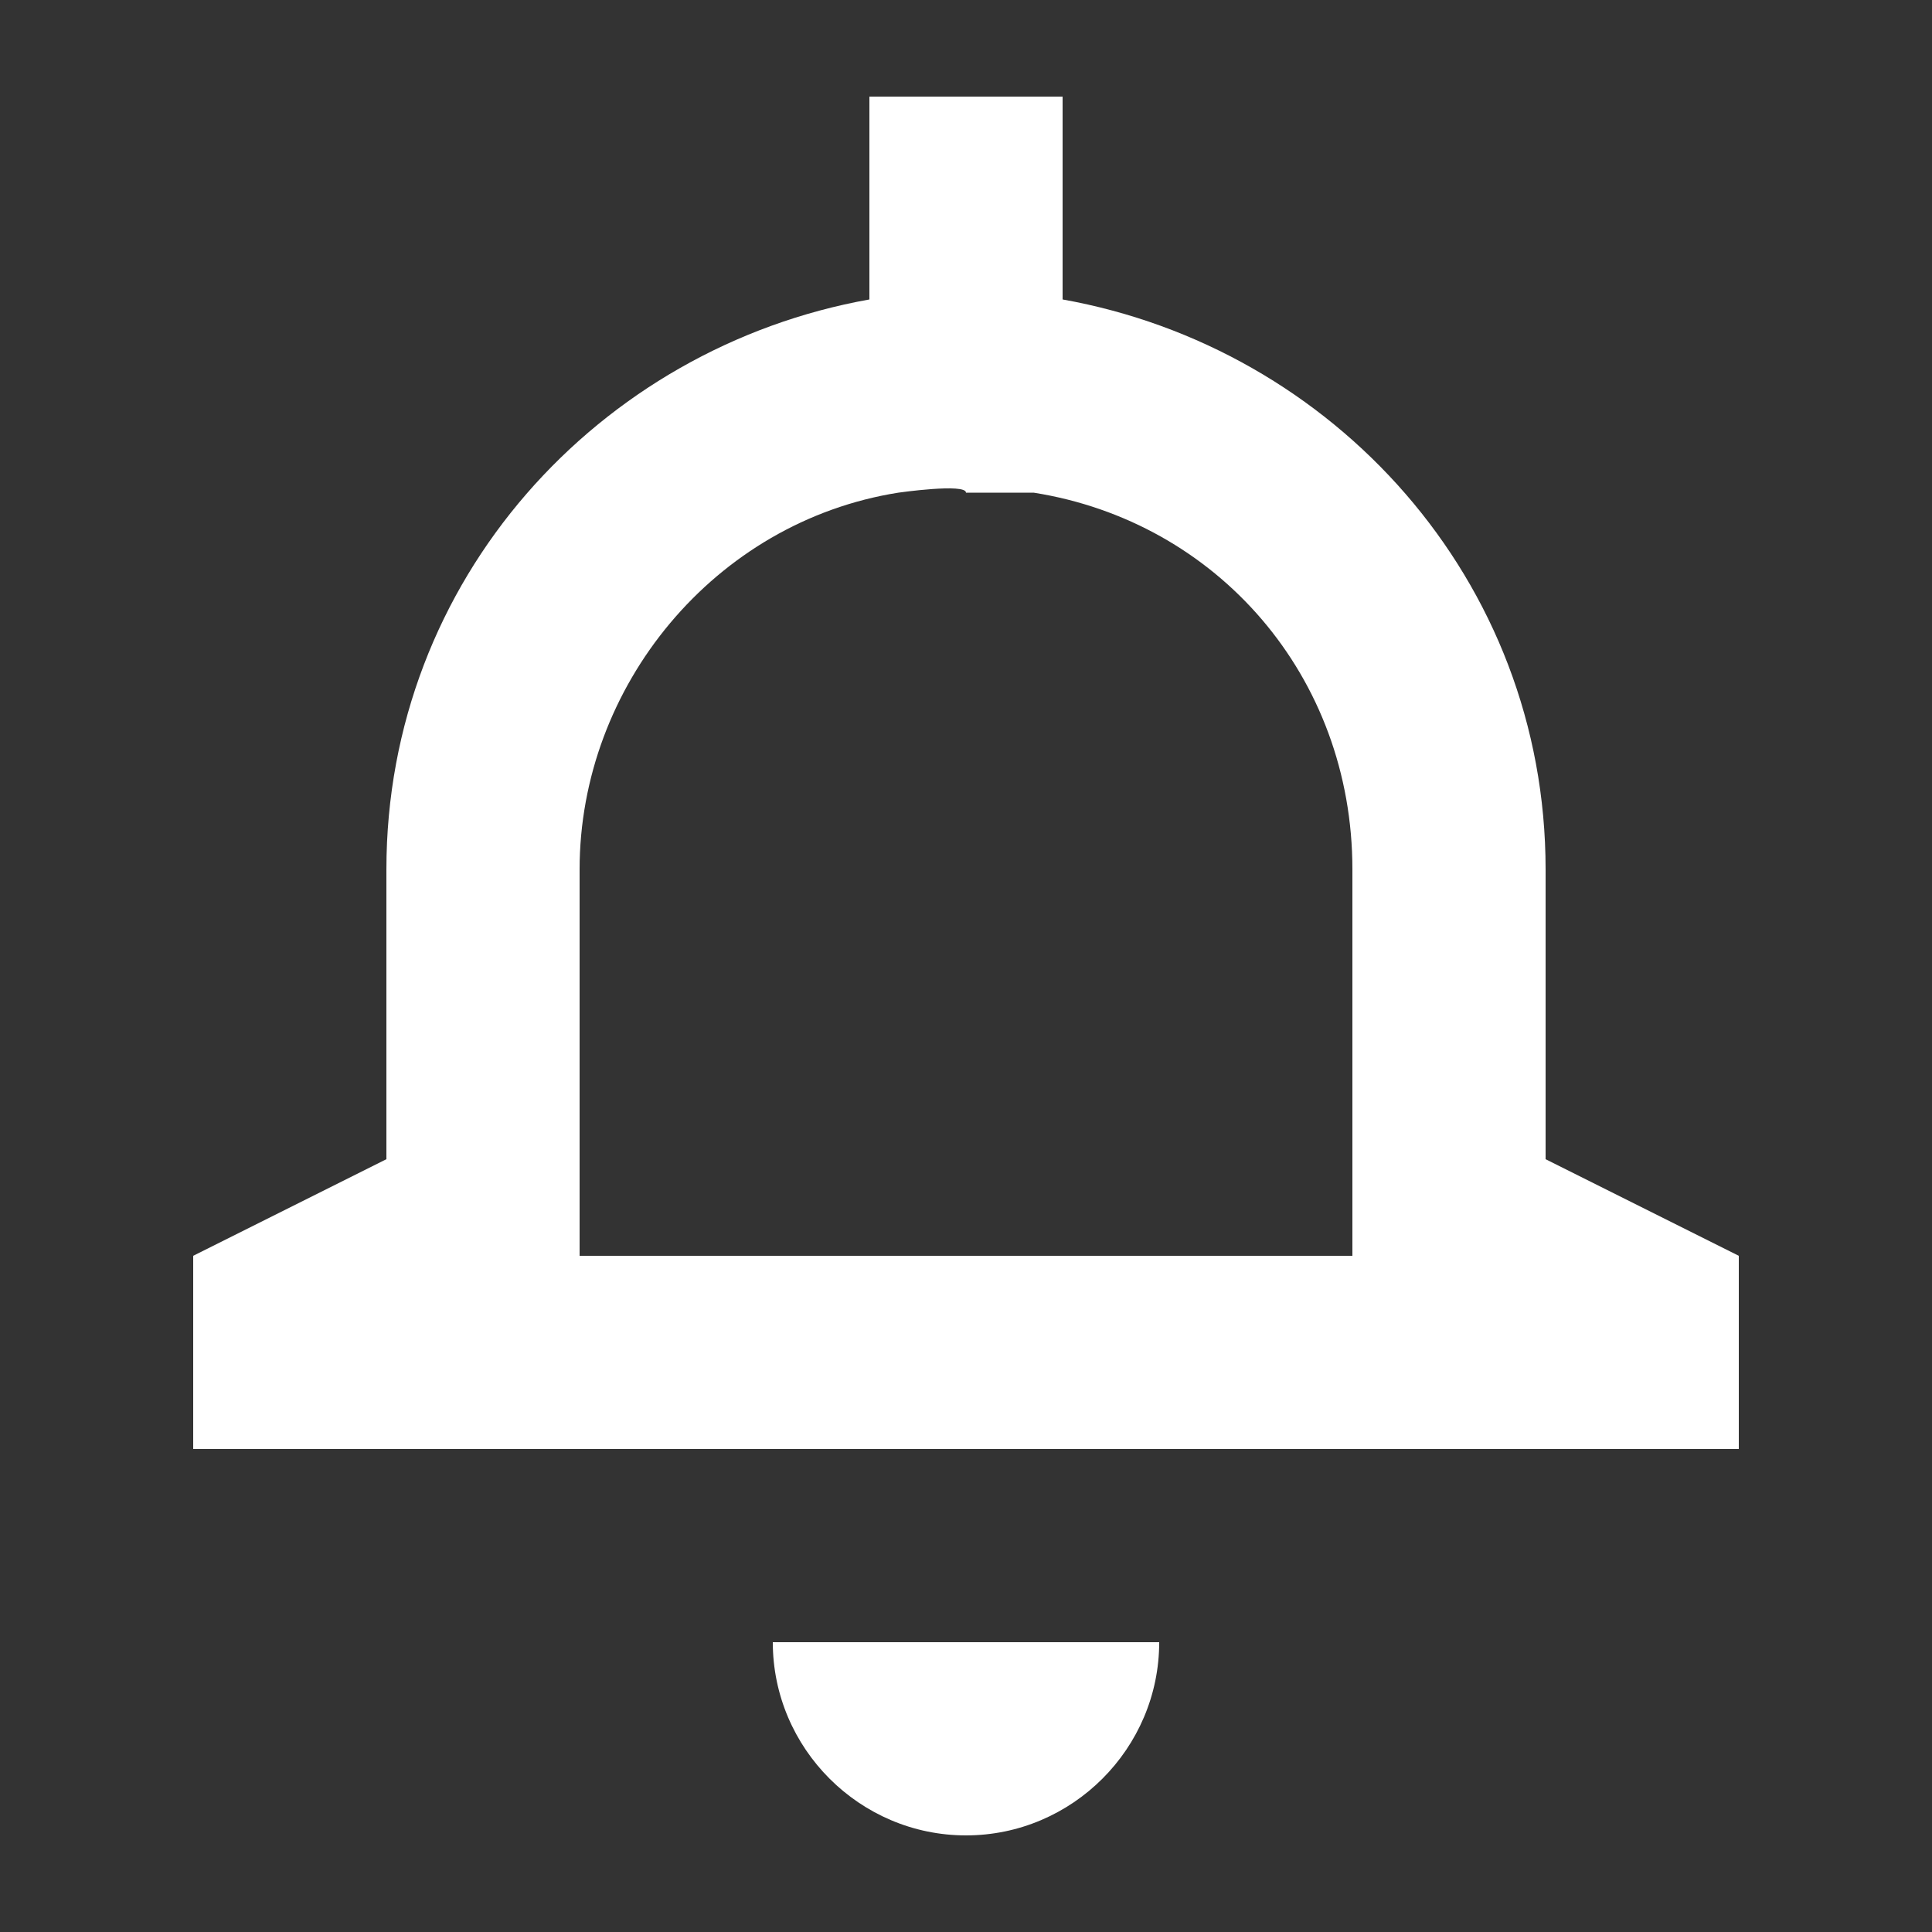<svg width="20" height="20" viewBox="0 0 20 20" fill="none" xmlns="http://www.w3.org/2000/svg">
<rect x="0" y="0" width="20" height="20" fill="#333333" stroke="none"/>
<path fill-rule="evenodd" clip-rule="evenodd" d="M10.7 5.1H10C10 5 9.3 5.1 9.3 5.1C7.4 5.4 6 7.1 6 9V13H14V9C14 7 12.6 5.4 10.7 5.1ZM9 1H11V3.1C13.8 3.6 16 6 16 9V12L18 13V15H2V13L4 12V9C4 6 6.2 3.6 9 3.1V1ZM8 17H12C12 18.1 11.1 19 10 19C8.9 19 8 18.1 8 17Z" fill="white"/>
</svg>
